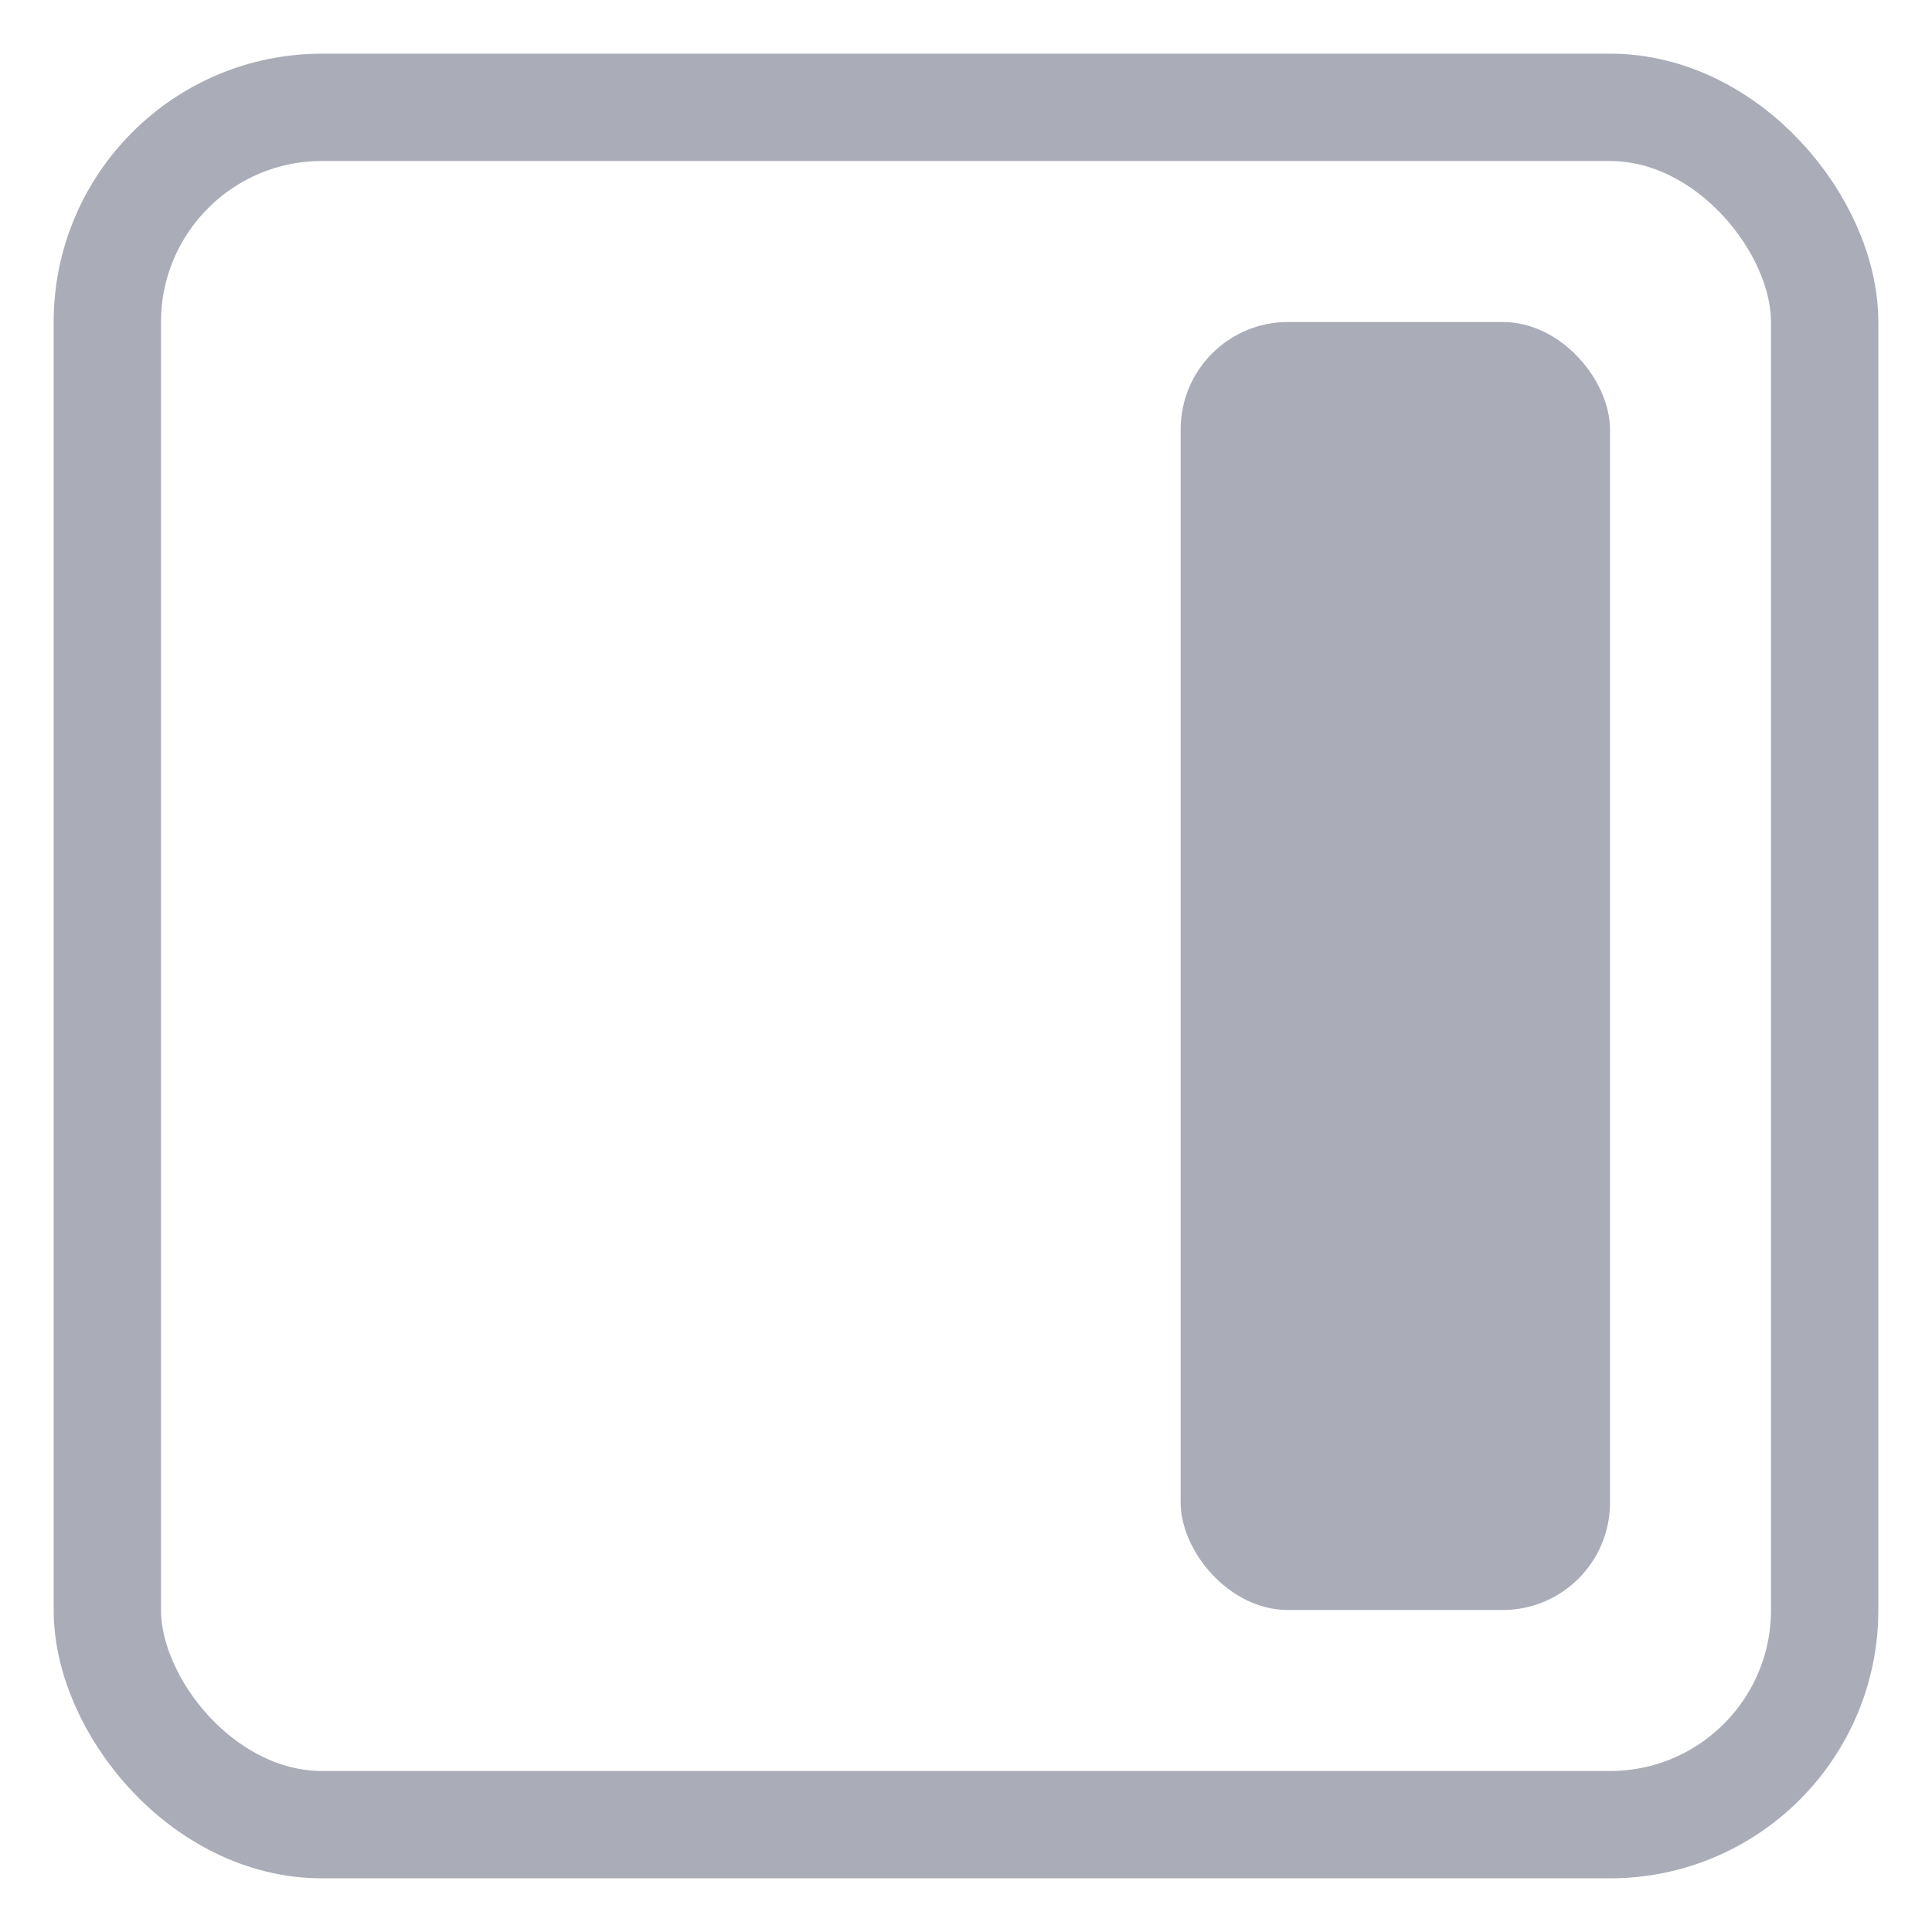 <?xml version="1.0" encoding="UTF-8"?>
<svg width="18px" height="18px" viewBox="0 0 18 18" version="1.1" xmlns="http://www.w3.org/2000/svg" xmlns:xlink="http://www.w3.org/1999/xlink">
    <g id="设计规范" stroke="none" stroke-width="1" fill="none" fill-rule="evenodd">
        <g id="ICON" transform="translate(-1073, -552)">
            <g id="展开" transform="translate(1073, 552)">
                <rect id="矩形" fill="#D8D8D8" opacity="0" x="0" y="0" width="18" height="18"></rect>
                <g id="编组-9" transform="translate(1, 1)">
                    <rect id="矩形" stroke="#AAADB8" x="0" y="0" width="16" height="16" rx="2"></rect>
                    <rect id="矩形" fill="#AAADB8" x="10" y="2" width="4" height="12" rx="1"></rect>
                </g>
            </g>
        </g>
    </g>
</svg>